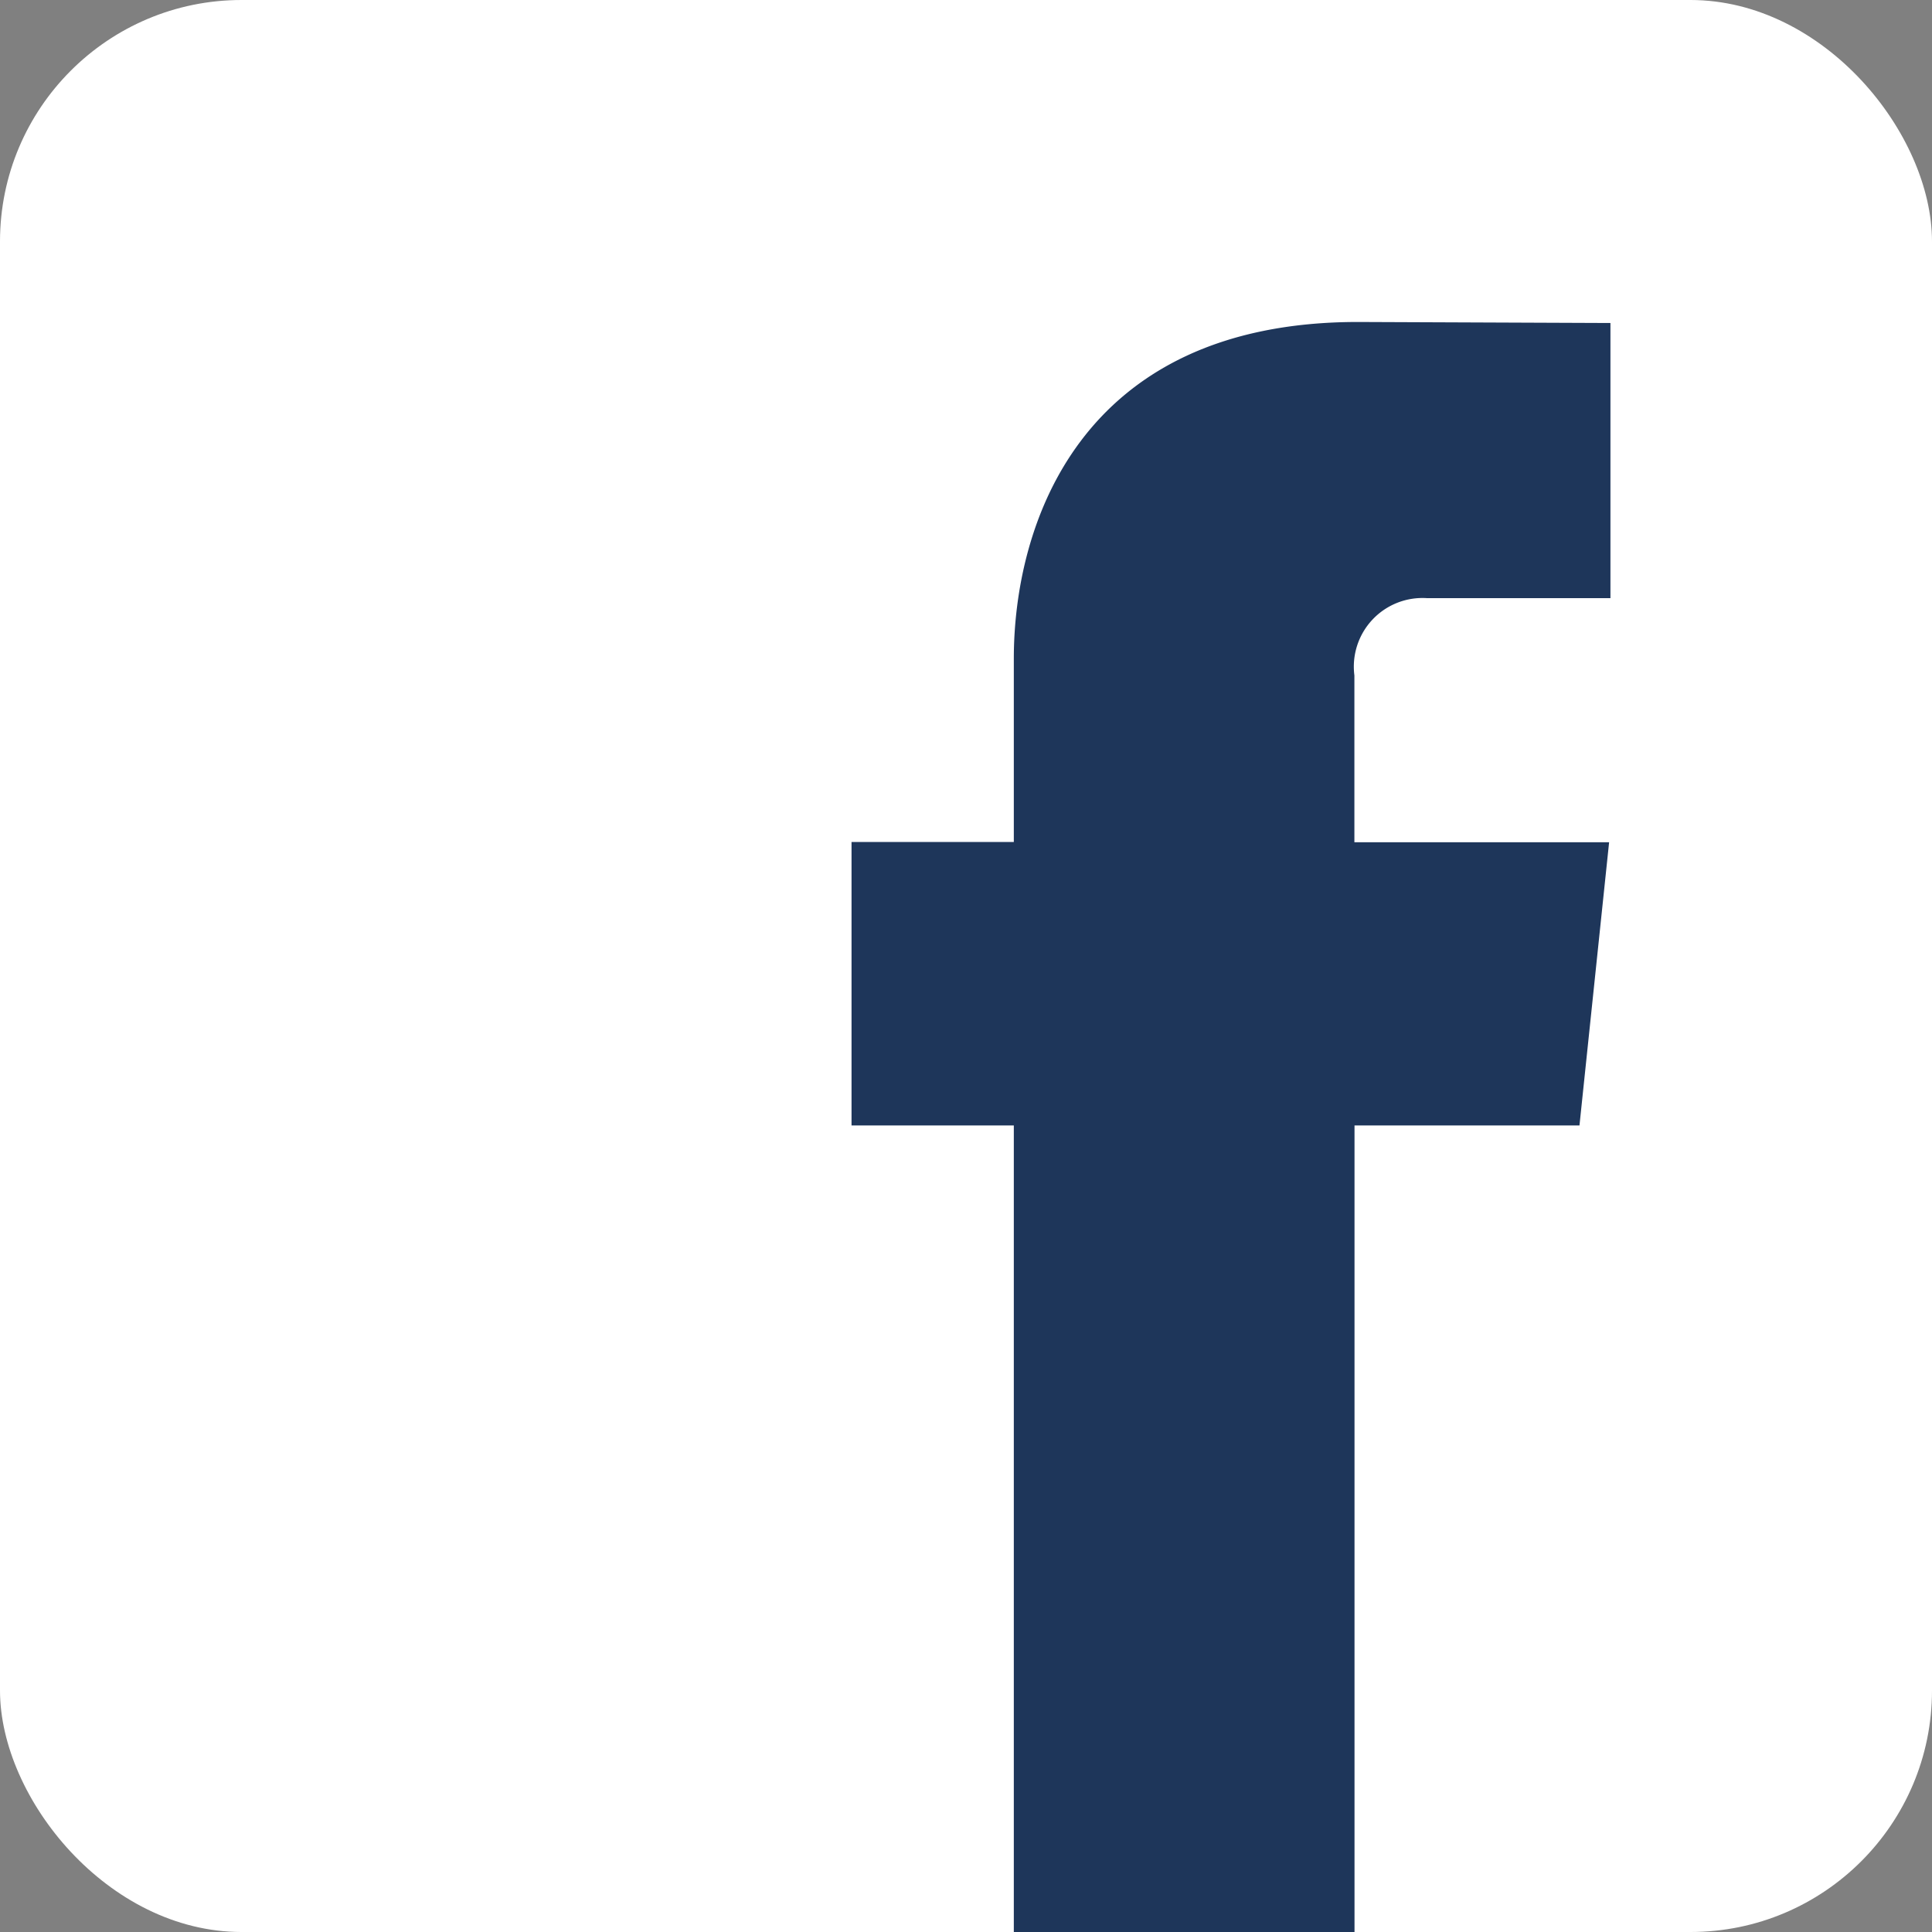 <svg xmlns="http://www.w3.org/2000/svg" width="32" height="32" viewBox="0 0 32 32"><rect x="0" y="0" width="32" height="32" fill="#808080" stroke="none"/><defs><style>.a{fill:#fff;}.b{fill:#1e365a;}</style></defs><rect class="a" width="32" height="32" rx="4"/><path class="b" d="M49.869,35.071H46.143V48.43H40.5V35.071H37.812V30.376H40.5V27.338c0-2.173,1.055-5.575,5.7-5.575l4.182.017v4.557H47.341a1.137,1.137,0,0,0-1.2,1.28V30.38h4.219Z" transform="translate(-23.708 -16.43)"/></svg>